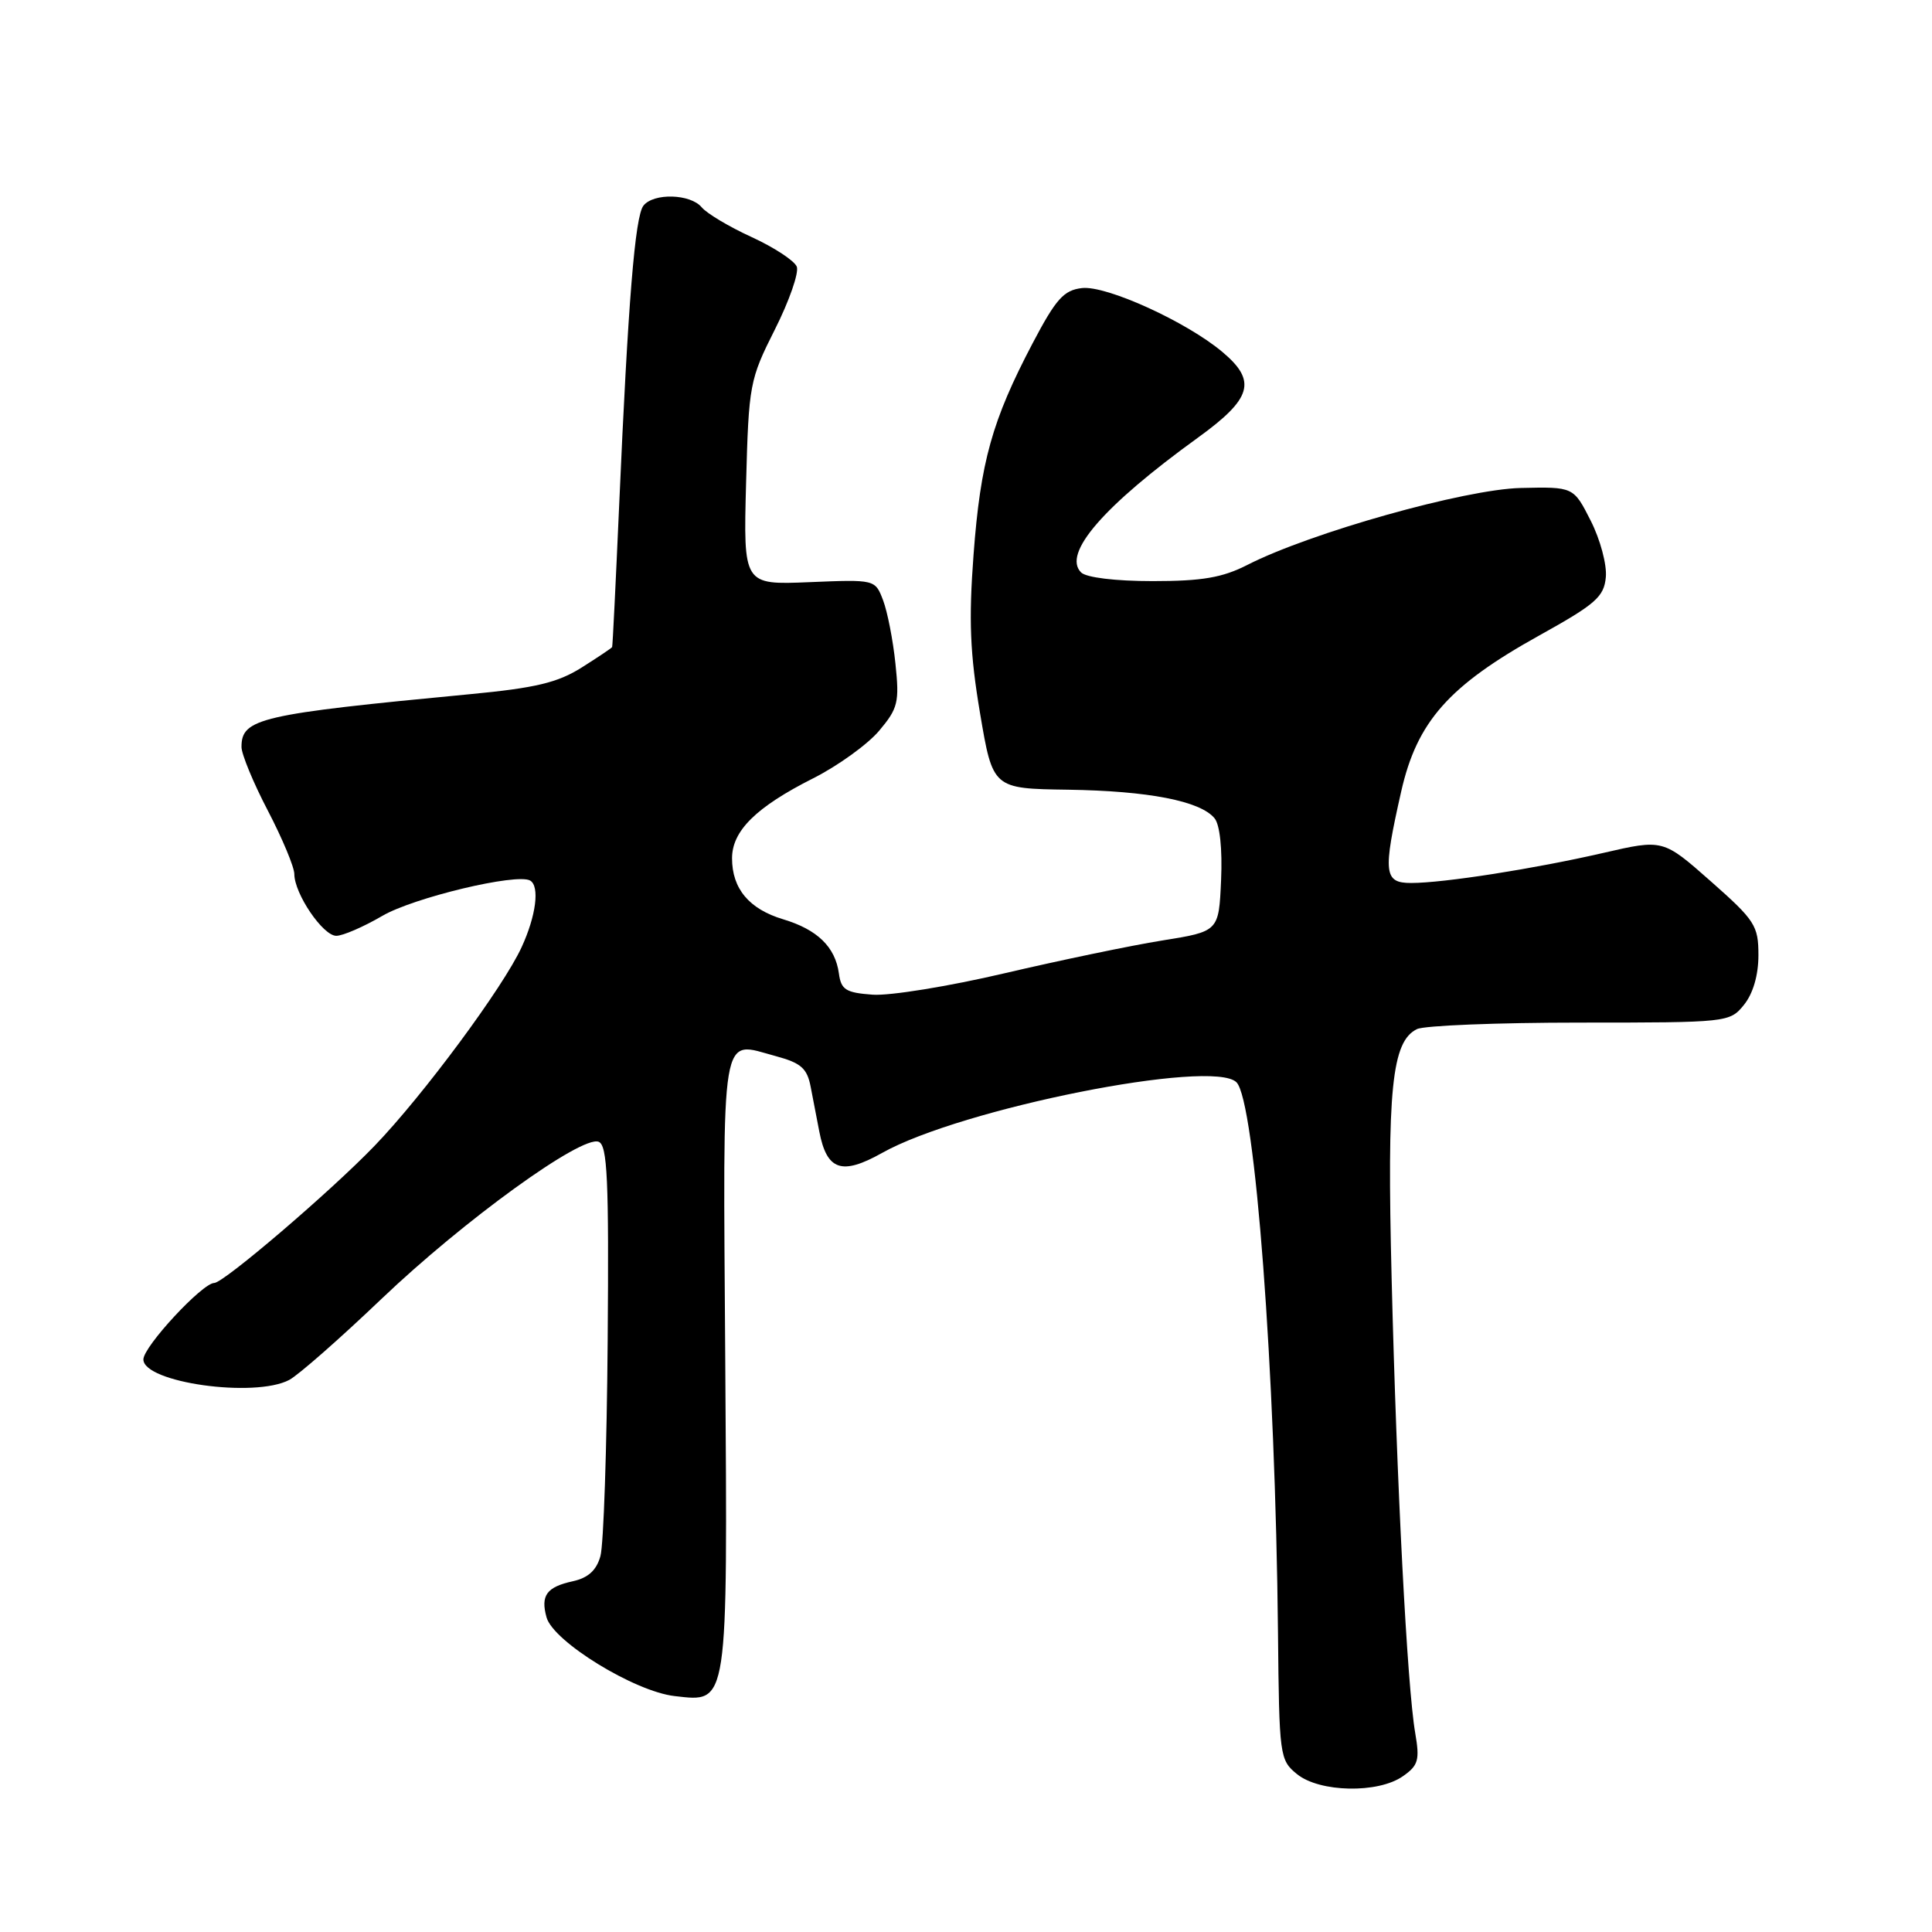 <?xml version="1.0" encoding="UTF-8" standalone="no"?>
<!DOCTYPE svg PUBLIC "-//W3C//DTD SVG 1.1//EN" "http://www.w3.org/Graphics/SVG/1.1/DTD/svg11.dtd" >
<svg xmlns="http://www.w3.org/2000/svg" xmlns:xlink="http://www.w3.org/1999/xlink" version="1.1" viewBox="0 0 256 256">
 <g >
 <path fill="currentColor"
d=" M 185.89 235.36 C 187.94 233.93 188.14 233.22 187.52 229.61 C 186.46 223.48 185.07 196.61 184.40 169.48 C 183.77 144.30 184.41 137.99 187.76 136.36 C 188.72 135.89 198.43 135.50 209.34 135.50 C 228.98 135.50 229.20 135.47 231.09 133.14 C 232.29 131.65 233.00 129.22 233.00 126.57 C 233.00 122.65 232.56 121.96 226.68 116.77 C 220.36 111.19 220.36 111.19 212.43 113.02 C 203.29 115.12 191.31 117.00 186.98 117.00 C 183.37 117.00 183.22 115.68 185.66 104.90 C 187.76 95.61 191.95 90.87 204.00 84.18 C 211.44 80.05 212.54 79.08 212.78 76.48 C 212.94 74.84 212.04 71.48 210.78 69.00 C 208.50 64.50 208.50 64.50 201.50 64.66 C 194.10 64.83 173.66 70.58 165.29 74.85 C 161.98 76.54 159.30 77.00 152.74 77.00 C 147.79 77.00 143.93 76.53 143.25 75.85 C 140.75 73.35 146.20 67.06 158.72 58.00 C 165.90 52.81 166.57 50.50 161.99 46.65 C 157.23 42.64 146.60 37.80 143.37 38.17 C 140.95 38.45 139.92 39.60 136.82 45.50 C 131.45 55.72 129.92 61.20 129.00 73.50 C 128.35 82.19 128.53 86.60 129.86 94.50 C 131.55 104.50 131.55 104.50 141.53 104.64 C 152.16 104.80 159.04 106.13 160.93 108.42 C 161.64 109.27 161.98 112.49 161.80 116.62 C 161.50 123.42 161.50 123.42 154.00 124.62 C 149.88 125.28 140.48 127.24 133.12 128.96 C 125.76 130.69 117.88 131.97 115.62 131.80 C 112.08 131.54 111.45 131.15 111.16 129.00 C 110.68 125.48 108.31 123.17 103.77 121.81 C 99.27 120.46 97.00 117.76 97.00 113.73 C 97.00 110.09 100.19 106.94 107.75 103.13 C 111.04 101.47 114.97 98.63 116.49 96.83 C 118.99 93.86 119.19 93.06 118.65 87.93 C 118.33 84.83 117.59 81.05 117.01 79.53 C 115.96 76.78 115.96 76.78 107.23 77.14 C 98.50 77.50 98.50 77.50 98.86 64.01 C 99.21 50.94 99.33 50.30 102.68 43.65 C 104.58 39.88 105.88 36.14 105.58 35.34 C 105.27 34.55 102.59 32.79 99.61 31.42 C 96.63 30.06 93.65 28.28 92.98 27.47 C 91.49 25.68 86.61 25.54 85.26 27.25 C 84.14 28.66 83.22 40.01 82.04 67.00 C 81.59 77.17 81.18 85.61 81.11 85.74 C 81.05 85.87 79.23 87.09 77.06 88.46 C 73.90 90.45 70.96 91.16 62.31 91.98 C 34.37 94.64 32.00 95.19 32.00 98.98 C 32.00 99.93 33.57 103.74 35.50 107.43 C 37.42 111.12 39.00 114.90 39.00 115.82 C 39.01 118.43 42.79 124.00 44.56 124.00 C 45.43 124.00 48.17 122.81 50.64 121.37 C 54.78 118.94 68.49 115.66 70.25 116.68 C 71.53 117.43 71.04 121.33 69.12 125.50 C 66.70 130.79 56.06 145.16 49.63 151.83 C 43.84 157.85 29.63 170.00 28.39 170.00 C 26.82 170.00 19.00 178.43 19.00 180.13 C 19.00 183.19 33.72 185.27 38.32 182.85 C 39.52 182.22 45.03 177.38 50.56 172.10 C 61.44 161.72 77.05 150.42 79.32 151.29 C 80.49 151.74 80.69 156.25 80.52 177.67 C 80.41 191.87 79.98 204.71 79.56 206.19 C 79.04 208.07 77.94 209.07 75.92 209.52 C 72.43 210.28 71.61 211.40 72.42 214.31 C 73.31 217.52 84.09 224.14 89.40 224.74 C 96.54 225.55 96.41 226.41 96.10 180.25 C 95.80 135.38 95.37 137.95 102.82 139.95 C 106.15 140.85 106.95 141.56 107.42 144.02 C 107.74 145.66 108.25 148.32 108.56 149.93 C 109.56 155.10 111.53 155.77 116.88 152.77 C 127.35 146.88 160.67 140.24 163.84 143.41 C 166.30 145.87 169.00 181.68 169.34 216.33 C 169.50 232.72 169.56 233.21 171.86 235.08 C 174.85 237.51 182.60 237.67 185.89 235.36 Z "/>
</g>
</svg>